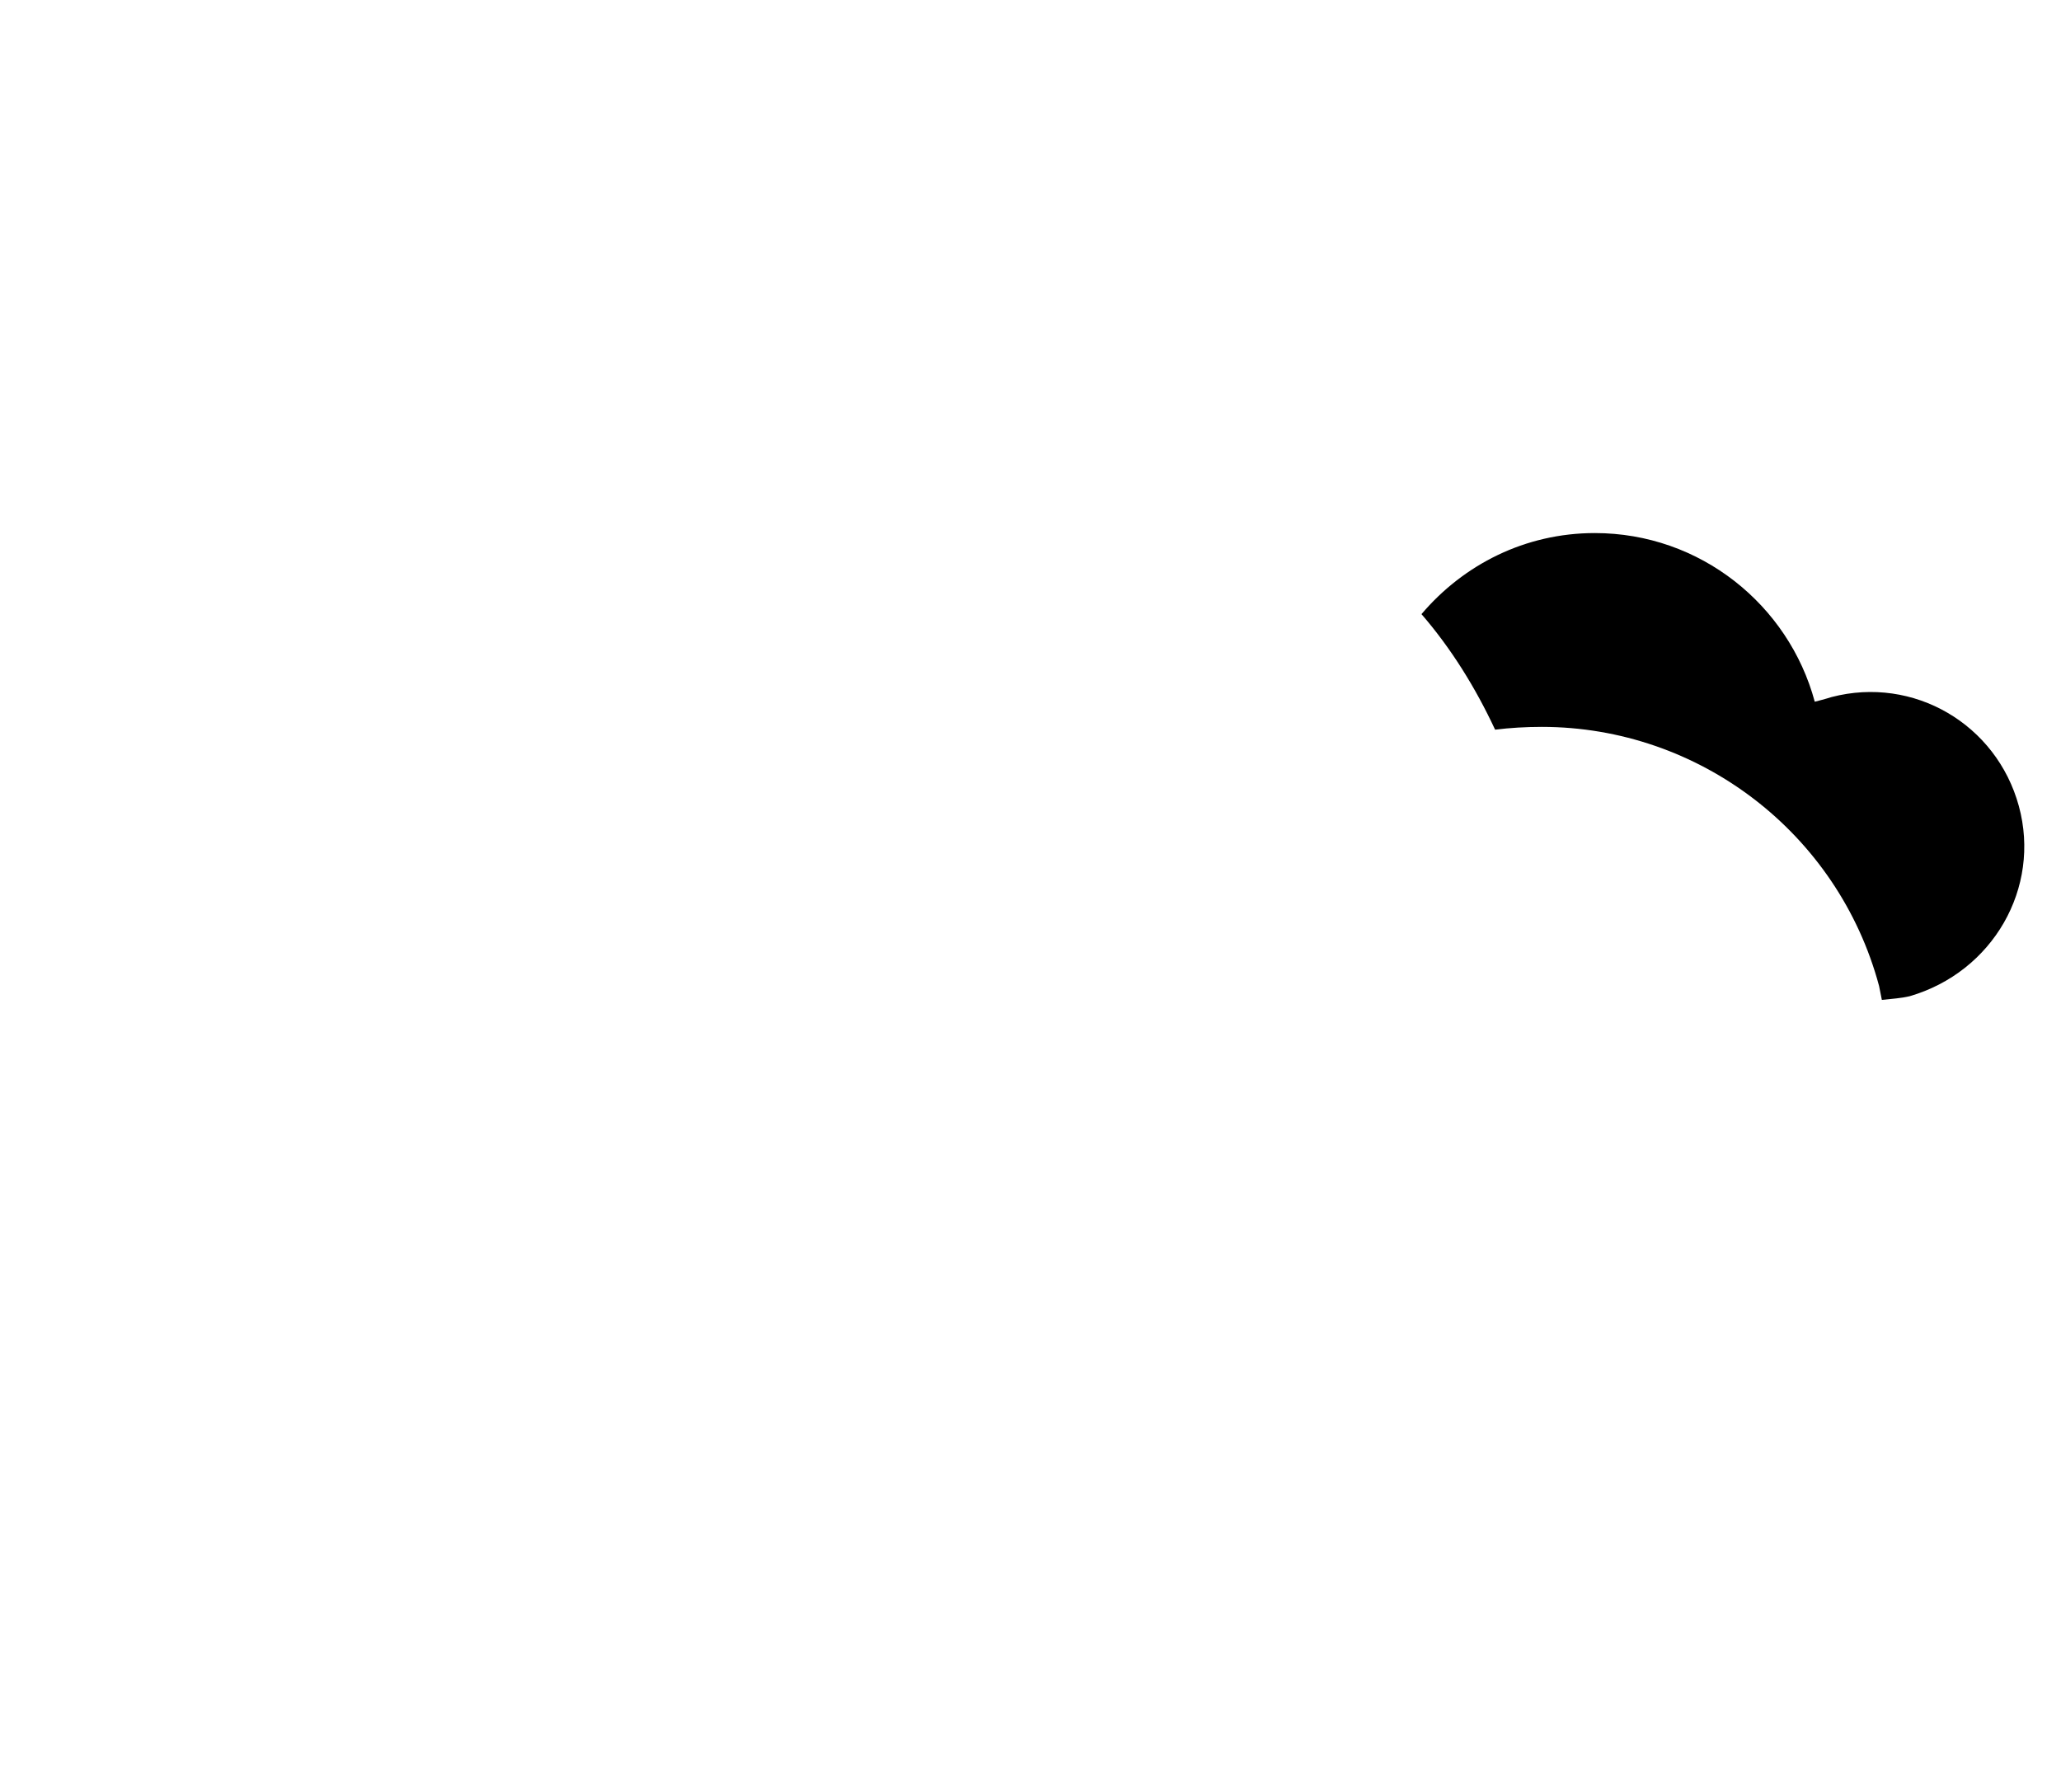 <svg xmlns="http://www.w3.org/2000/svg" xmlns:xlink="http://www.w3.org/1999/xlink" viewBox="0 0 230 200" class="svg-mostly-cloudy">
  <defs>
    <mask id="svg-cloud-mask-mostly-cloudy">
      <rect x="0" y="0" width="100%" height="100%" fill="#ff0000"></rect>
      <use xlink:href="/sites/all/modules/custom/angularmods/app/shared/wxicon/svgz/symbols.svgz#svg-cloud" transform="scale(1.839) translate(-19, -19)" fill="#f00" stroke="#f00" stroke-width="9"></use>
    </mask>
  </defs>
  <use class="svg-sun" xlink:href="/sites/all/modules/custom/angularmods/app/shared/wxicon/svgz/symbols.svgz#svg-sun" transform="scale(0.56) translate(20, 30)" mask="url(#svg-cloud-mask-mostly-cloudy)"></use>

  <path class="svg-cloud" d="M197.4,94.2c-2.4-8.8-11.3-14-20.1-11.7c0,0-0.6,0.2-1.8,0.5c-2.8-10.4-12.3-18.1-23.6-18.1 c-7.5,0-14.1,3.4-18.6,8.7c3.2,3.7,5.8,7.9,7.9,12.4c1.6-0.2,3.3-0.3,5-0.3c16.9,0,31.8,11.4,36.2,27.8c0.1,0.5,0.2,1,0.3,1.5 c1-0.1,2.2-0.2,3-0.4C194.6,112,199.8,103,197.4,94.2z" transform="translate(20, -8) scale(1.04)"></path>

  <use class="svg-cloud" xlink:href="/sites/all/modules/custom/angularmods/app/shared/wxicon/svgz/symbols.svgz#svg-cloud" transform="translate(-6, 1)" stroke="none"></use>

</svg>